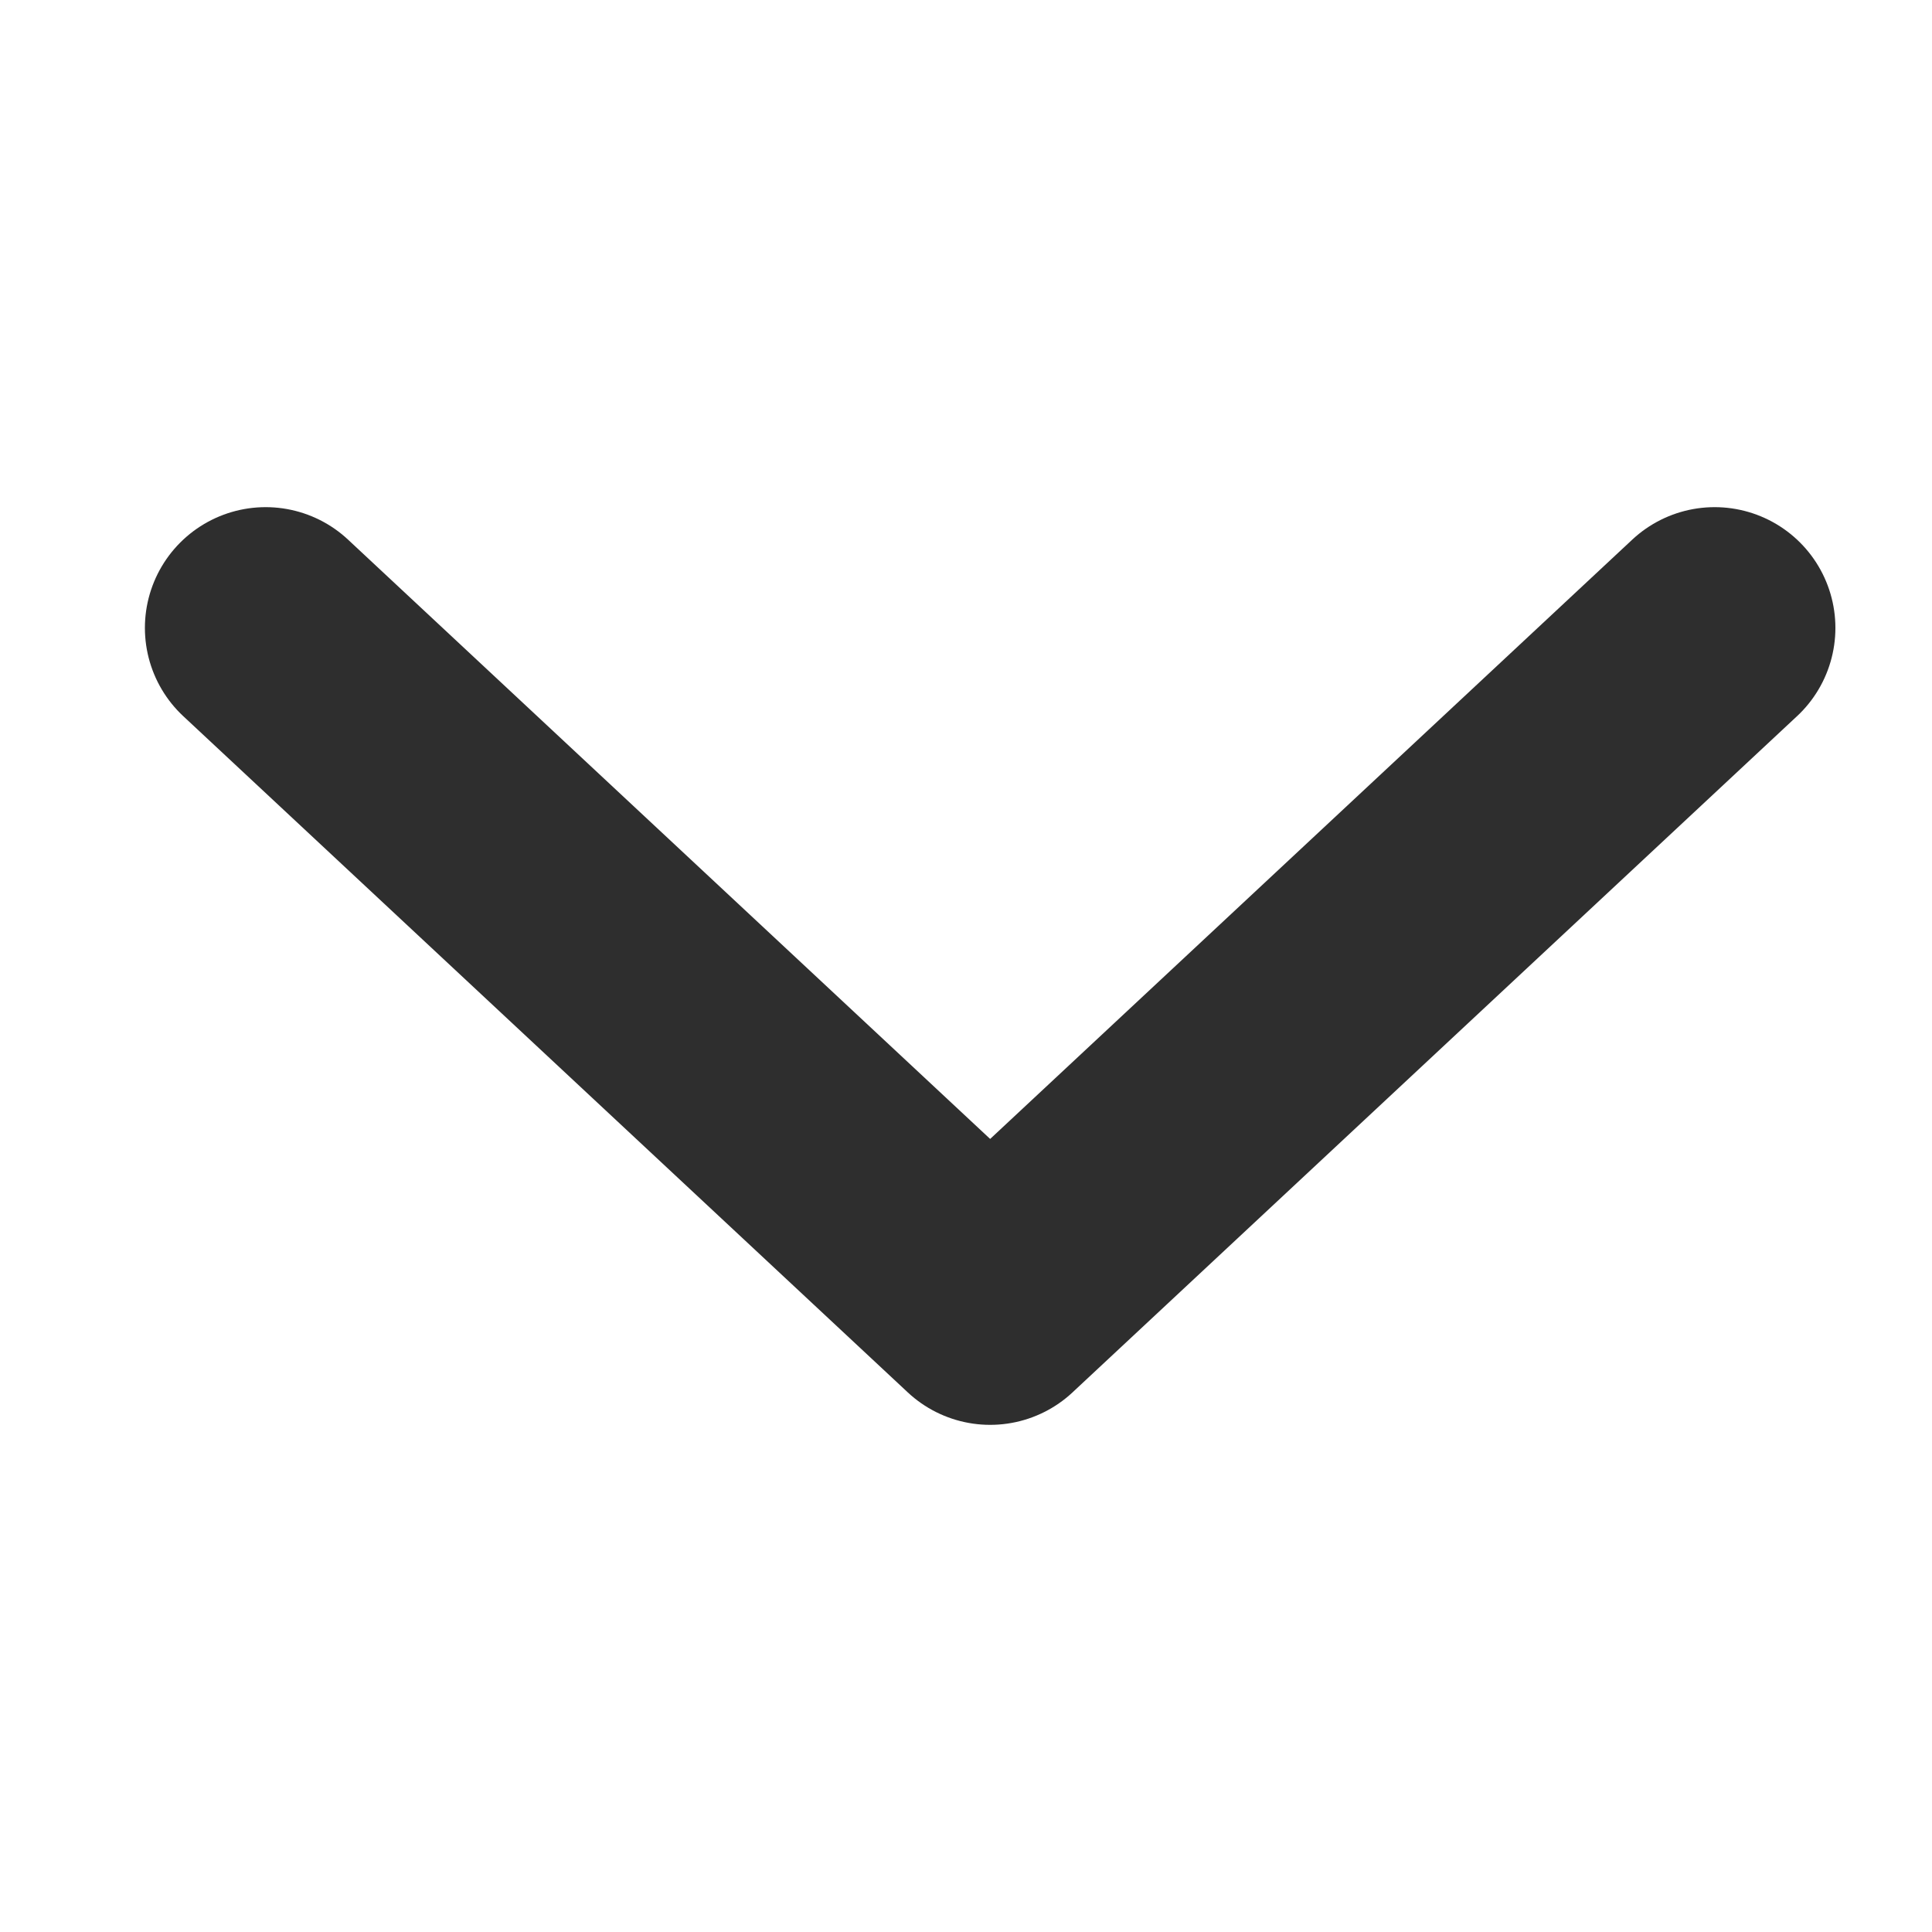 <svg width="16" height="16" viewBox="0 0 16 16" fill="none" xmlns="http://www.w3.org/2000/svg">
<path d="M2.2 5.2L8.2 10.8L14.2 5.2" stroke="#2E2E2E" stroke-width="2" stroke-linecap="round" stroke-linejoin="round"/>
</svg>

